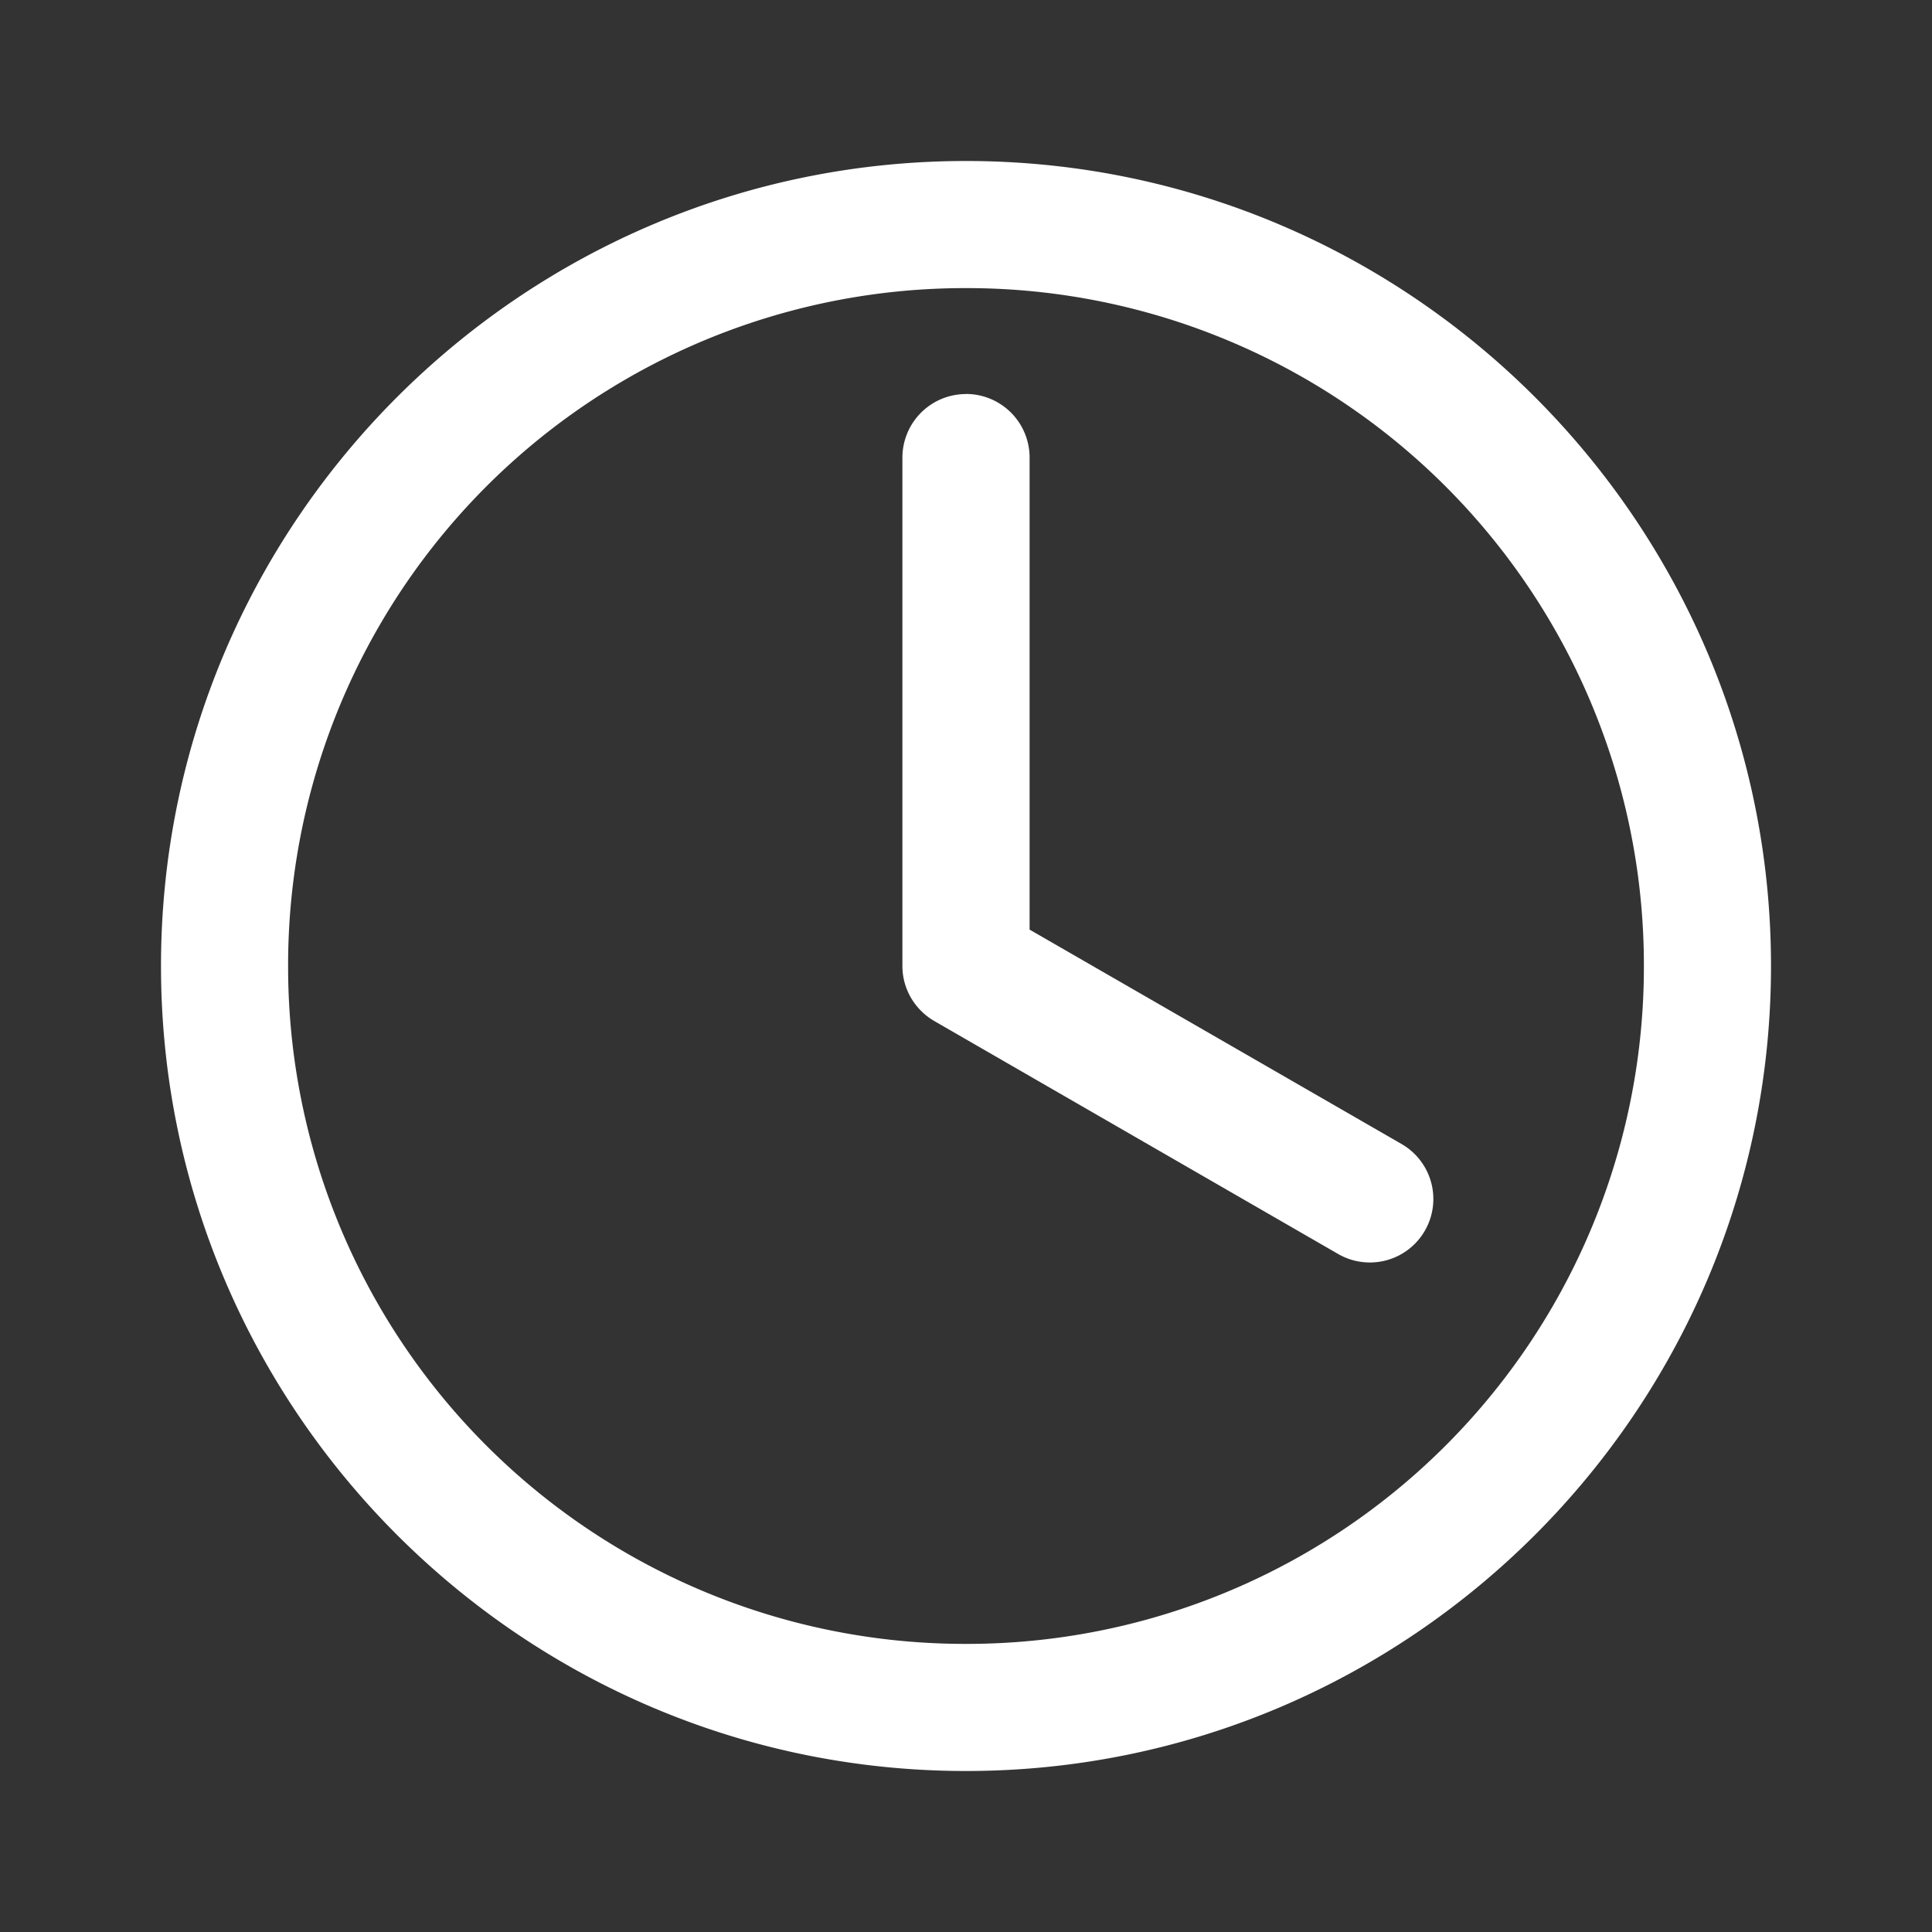 <svg width="24" height="24" viewBox="0 0 24 24" fill="none" xmlns="http://www.w3.org/2000/svg"><rect x="0" y="0" width="24" height="24" fill="#333333" stroke="none"/><path d="M12 2C6.487 2 2 6.487 2 12c0 5.514 4.487 10 10 10 5.514 0 10-4.486 10-10 0-5.513-4.486-10-10-10zm0 1.579A8.41 8.41 0 0120.421 12 8.41 8.41 0 0112 20.421 8.41 8.41 0 013.579 12 8.41 8.41 0 0112 3.579zm0 1.316a.79.79 0 00-.79.79V12c0 .292.16.546.395.683l5.017 2.894a.788.788 0 10.79-1.365l-4.622-2.664V5.684a.79.79 0 00-.79-.79z" fill="#fff"/></svg>
